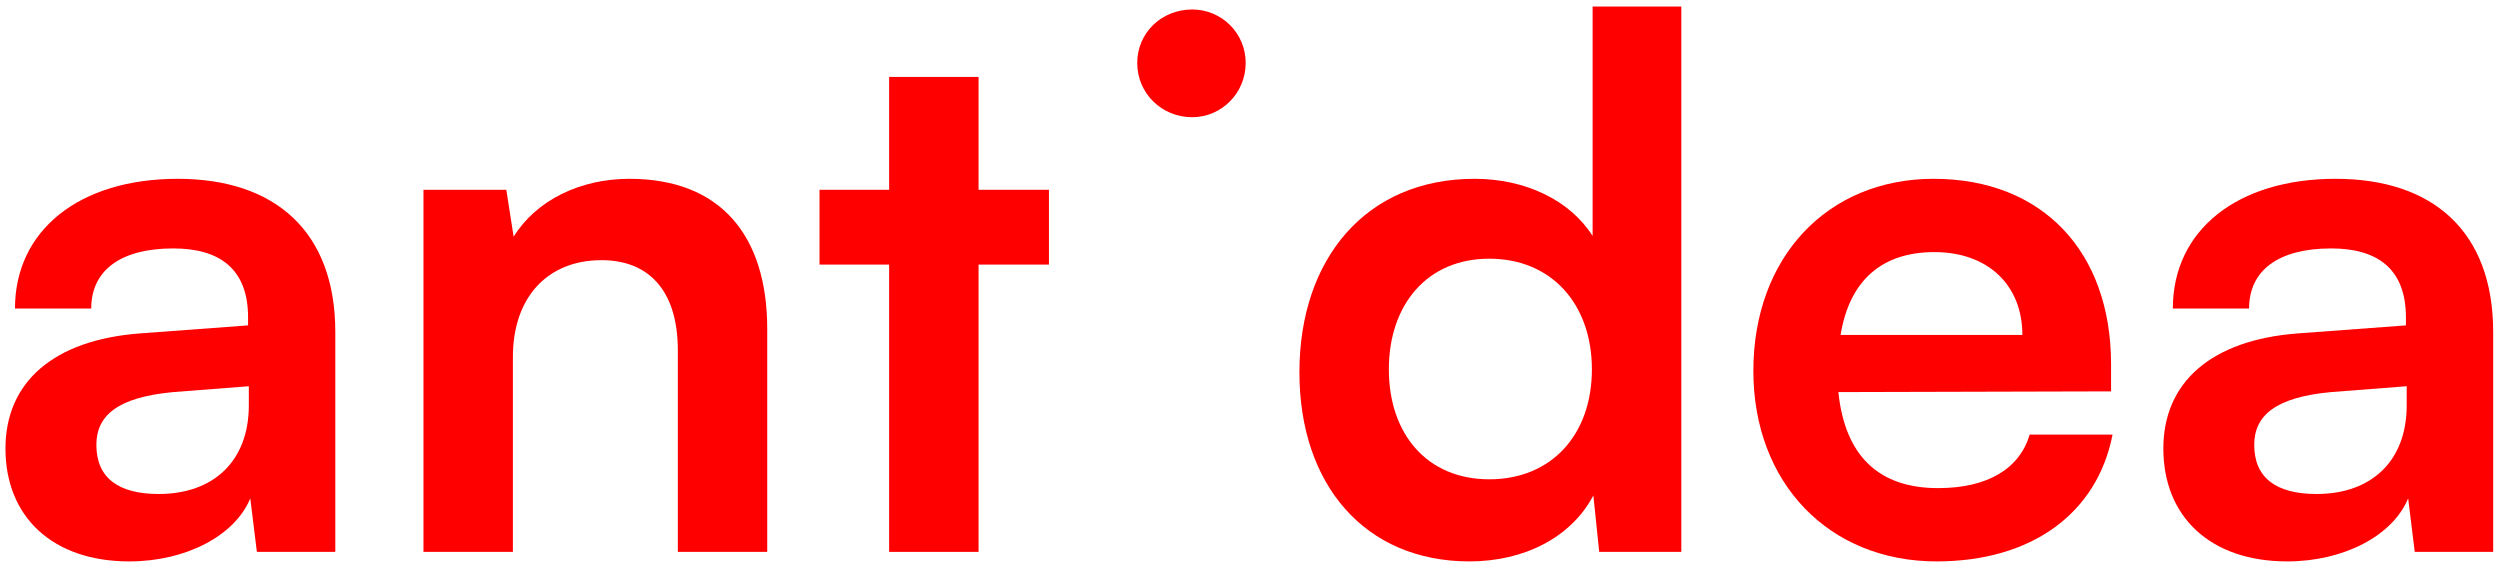 <svg width="1828" height="415" viewBox="0 0 1828 415" fill="none" xmlns="http://www.w3.org/2000/svg">
<g filter="url(#filter0_d_2_115)">
<path d="M4 323.968C4 275.204 39.37 244.634 102.079 239.81L181.39 233.921V228.032C181.39 192.111 159.964 177.652 126.736 177.652C88.135 177.652 66.709 193.727 66.709 221.592H10.955C10.955 164.246 58.138 126.744 129.945 126.744C201.224 126.744 245.176 165.323 245.176 238.745V399.533H187.83L183.006 360.415C171.754 387.754 135.834 406.499 94.574 406.499C38.293 406.499 4 373.81 4 323.968ZM181.94 292.356V278.412L126.736 282.686C85.992 286.444 70.467 299.838 70.467 321.287C70.467 345.406 86.542 357.207 116.023 357.207C156.217 357.207 181.94 333.077 181.94 292.356Z" fill="#FF0000"/>
<path d="M309.638 399.544V134.776H370.215L375.578 169.081C392.18 142.281 424.342 126.744 460.24 126.744C526.706 126.744 561 168.016 561 236.614V399.544H495.633V252.15C495.633 207.683 473.657 186.233 439.879 186.233C399.685 186.233 375.028 214.099 375.028 256.974V399.544H309.638Z" fill="#FF0000"/>
<path d="M650.136 399.539V189.46H599.229V134.772H650.136V52.252H715.526V134.772H766.983V189.46H715.526V399.539H650.136Z" fill="#FF0000"/>
<path d="M831.542 42.059C831.542 20.083 849.222 2.931 871.736 2.931C893.162 2.931 910.853 20.083 910.853 42.059C910.853 64.036 893.162 81.704 871.736 81.704C849.222 81.704 831.542 64.036 831.542 42.059Z" fill="#FF0000"/>
<path d="M950.131 268.226C950.131 185.695 998.38 126.744 1078.24 126.744C1115.2 126.744 1147.9 142.281 1164.52 168.543V0.8H1229.37V399.533H1169.34L1165.06 358.273C1148.98 388.819 1114.68 406.499 1074.48 406.499C997.83 406.499 950.131 350.218 950.131 268.226ZM1163.99 266.083C1163.99 218.384 1134.51 185.156 1088.95 185.156C1043.39 185.156 1015.53 218.911 1015.53 266.083C1015.53 313.232 1043.39 346.471 1088.95 346.471C1134.51 346.471 1163.99 313.782 1163.99 266.083Z" fill="#FF0000"/>
<path d="M1282.06 267.16C1282.06 184.091 1336.19 126.744 1413.9 126.744C1493.23 126.744 1543.61 179.794 1543.61 262.336V282.17L1344.22 282.697C1349.05 329.33 1373.7 352.911 1417.13 352.911C1453.04 352.911 1476.61 338.966 1484.11 313.794H1544.69C1533.43 371.678 1485.18 406.499 1416.05 406.499C1337.27 406.499 1282.06 349.164 1282.06 267.16ZM1345.84 240.91H1478.76C1478.76 204.451 1453.57 180.333 1414.44 180.333C1375.86 180.333 1352.28 201.243 1345.84 240.91Z" fill="#FF0000"/>
<path d="M1581.84 323.968C1581.84 275.204 1617.21 244.634 1679.91 239.81L1759.21 233.921V228.032C1759.21 192.111 1737.8 177.652 1704.57 177.652C1665.97 177.652 1644.53 193.727 1644.53 221.592H1588.78C1588.78 164.246 1635.96 126.744 1707.78 126.744C1779.06 126.744 1823.01 165.323 1823.01 238.745V399.533H1765.66L1760.84 360.415C1749.58 387.754 1713.67 406.499 1672.41 406.499C1616.13 406.499 1581.84 373.81 1581.84 323.968ZM1759.78 292.356V278.412L1704.57 282.686C1663.83 286.444 1648.29 299.838 1648.29 321.287C1648.29 345.406 1664.37 357.207 1693.85 357.207C1734.05 357.207 1759.78 333.077 1759.78 292.356Z" fill="#FF0000"/>
</g>
<defs>
<filter id="filter0_d_2_115" x="0" y="0.8" width="1827.01" height="413.699" filterUnits="userSpaceOnUse" color-interpolation-filters="sRGB">
<feFlood flood-opacity="0" result="BackgroundImageFix"/>
<feColorMatrix in="SourceAlpha" type="matrix" values="0 0 0 0 0 0 0 0 0 0 0 0 0 0 0 0 0 0 127 0" result="hardAlpha"/>
<feOffset dy="4"/>
<feGaussianBlur stdDeviation="2"/>
<feComposite in2="hardAlpha" operator="out"/>
<feColorMatrix type="matrix" values="0 0 0 0 0 0 0 0 0 0 0 0 0 0 0 0 0 0 0.25 0"/>
<feBlend mode="normal" in2="BackgroundImageFix" result="effect1_dropShadow_2_115"/>
<feBlend mode="normal" in="SourceGraphic" in2="effect1_dropShadow_2_115" result="shape"/>
</filter>
</defs>
</svg>
